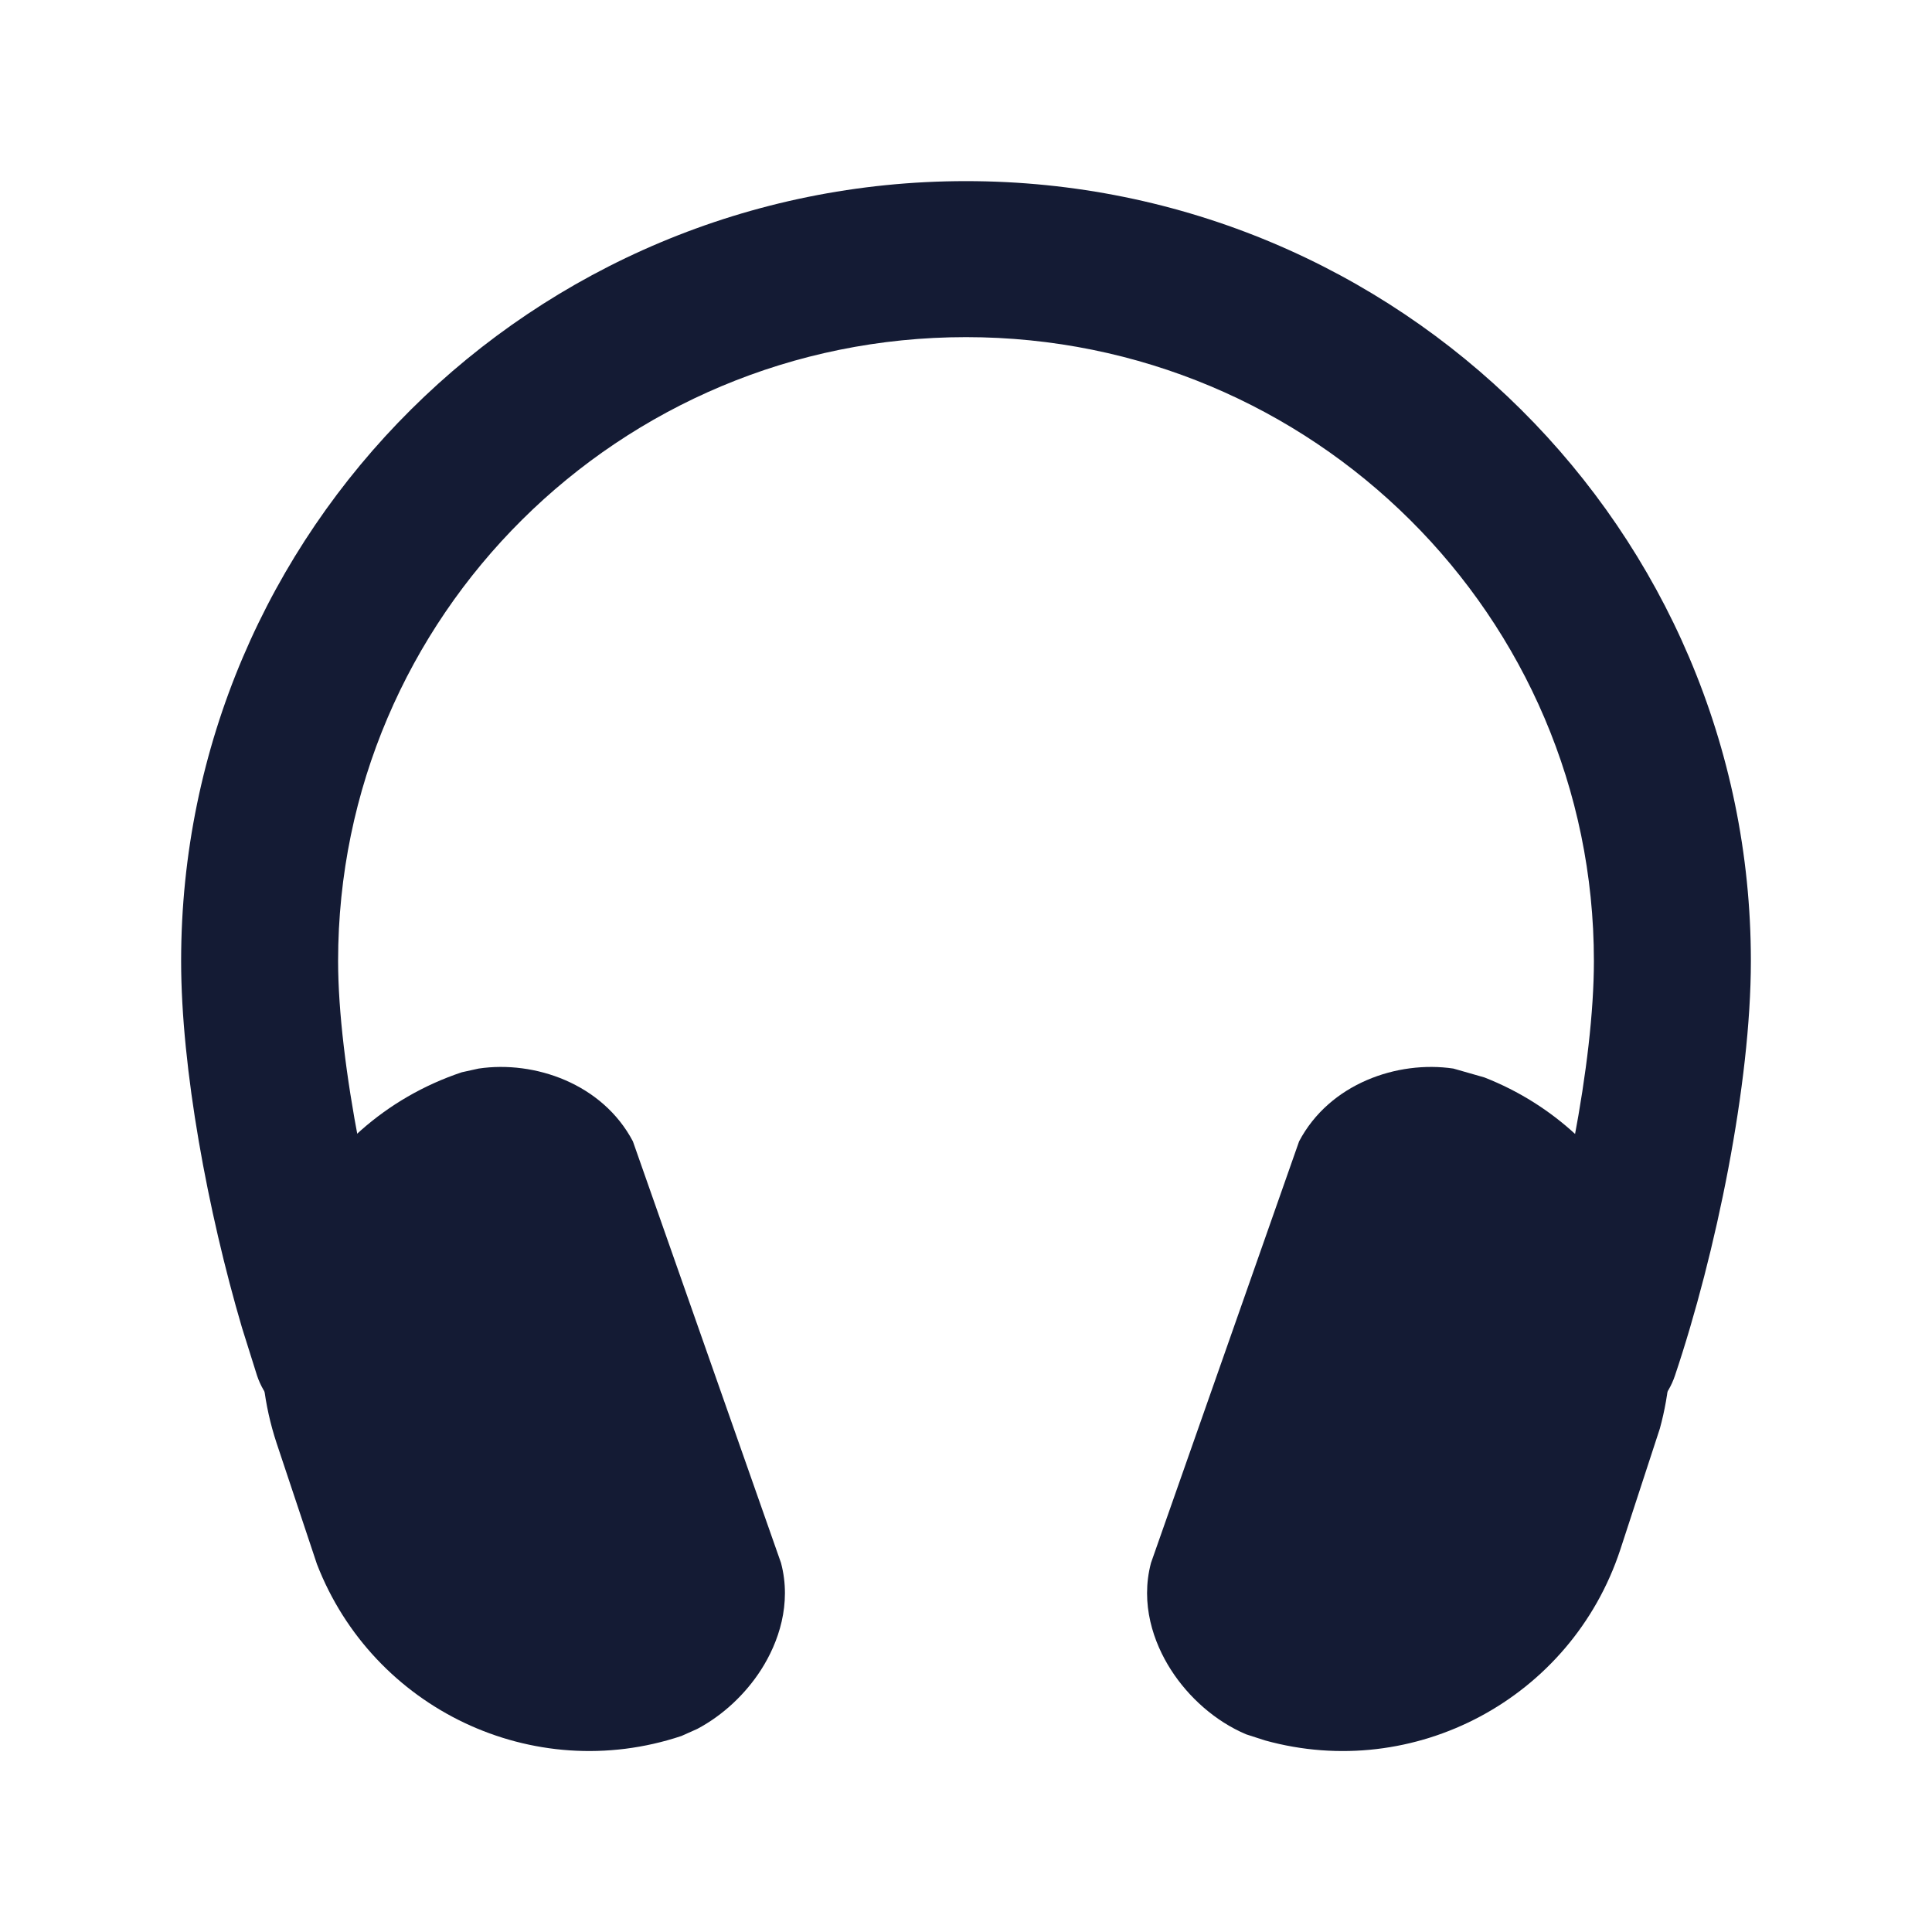 <svg width="24" height="24" viewBox="0 0 24 24" fill="none" xmlns="http://www.w3.org/2000/svg">
<path d="M19.574 17.7C20.085 17.869 20.637 17.595 20.807 17.088C21.317 15.57 21.75 13.464 21.75 11.938C21.75 6.587 17.385 2.25 12 2.25C6.615 2.25 2.25 6.587 2.25 11.938C2.25 13.273 2.582 15.052 3.006 16.493L3.193 17.088C3.363 17.595 3.915 17.869 4.426 17.7C4.904 17.541 5.177 17.049 5.069 16.57C4.604 15.182 4.2 13.195 4.2 11.938C4.2 7.657 7.692 4.188 12 4.188C16.308 4.188 19.8 7.657 19.8 11.938C19.8 13.195 19.423 15.087 18.957 16.475C18.787 16.982 19.064 17.531 19.574 17.7Z" fill="#141B34"/>
<path d="M7.862 14.178C7.484 13.461 6.639 13.171 5.946 13.274L5.737 13.32C3.832 13.956 2.806 16.019 3.436 17.927L3.937 19.43C4.632 21.225 6.618 22.181 8.465 21.565L8.662 21.477C8.984 21.306 9.262 21.042 9.454 20.743C9.671 20.405 9.837 19.925 9.702 19.415L7.862 14.178Z" fill="#141B34"/>
<path d="M18.054 13.274C17.36 13.171 16.516 13.461 16.138 14.178L14.298 19.415C14.163 19.925 14.329 20.405 14.546 20.743C14.765 21.085 15.097 21.382 15.479 21.544L15.714 21.62C17.569 22.135 19.516 21.102 20.127 19.253L20.619 17.747C21.113 15.951 20.172 14.062 18.439 13.384L18.054 13.274Z" fill="#141B34"/>
</svg>

